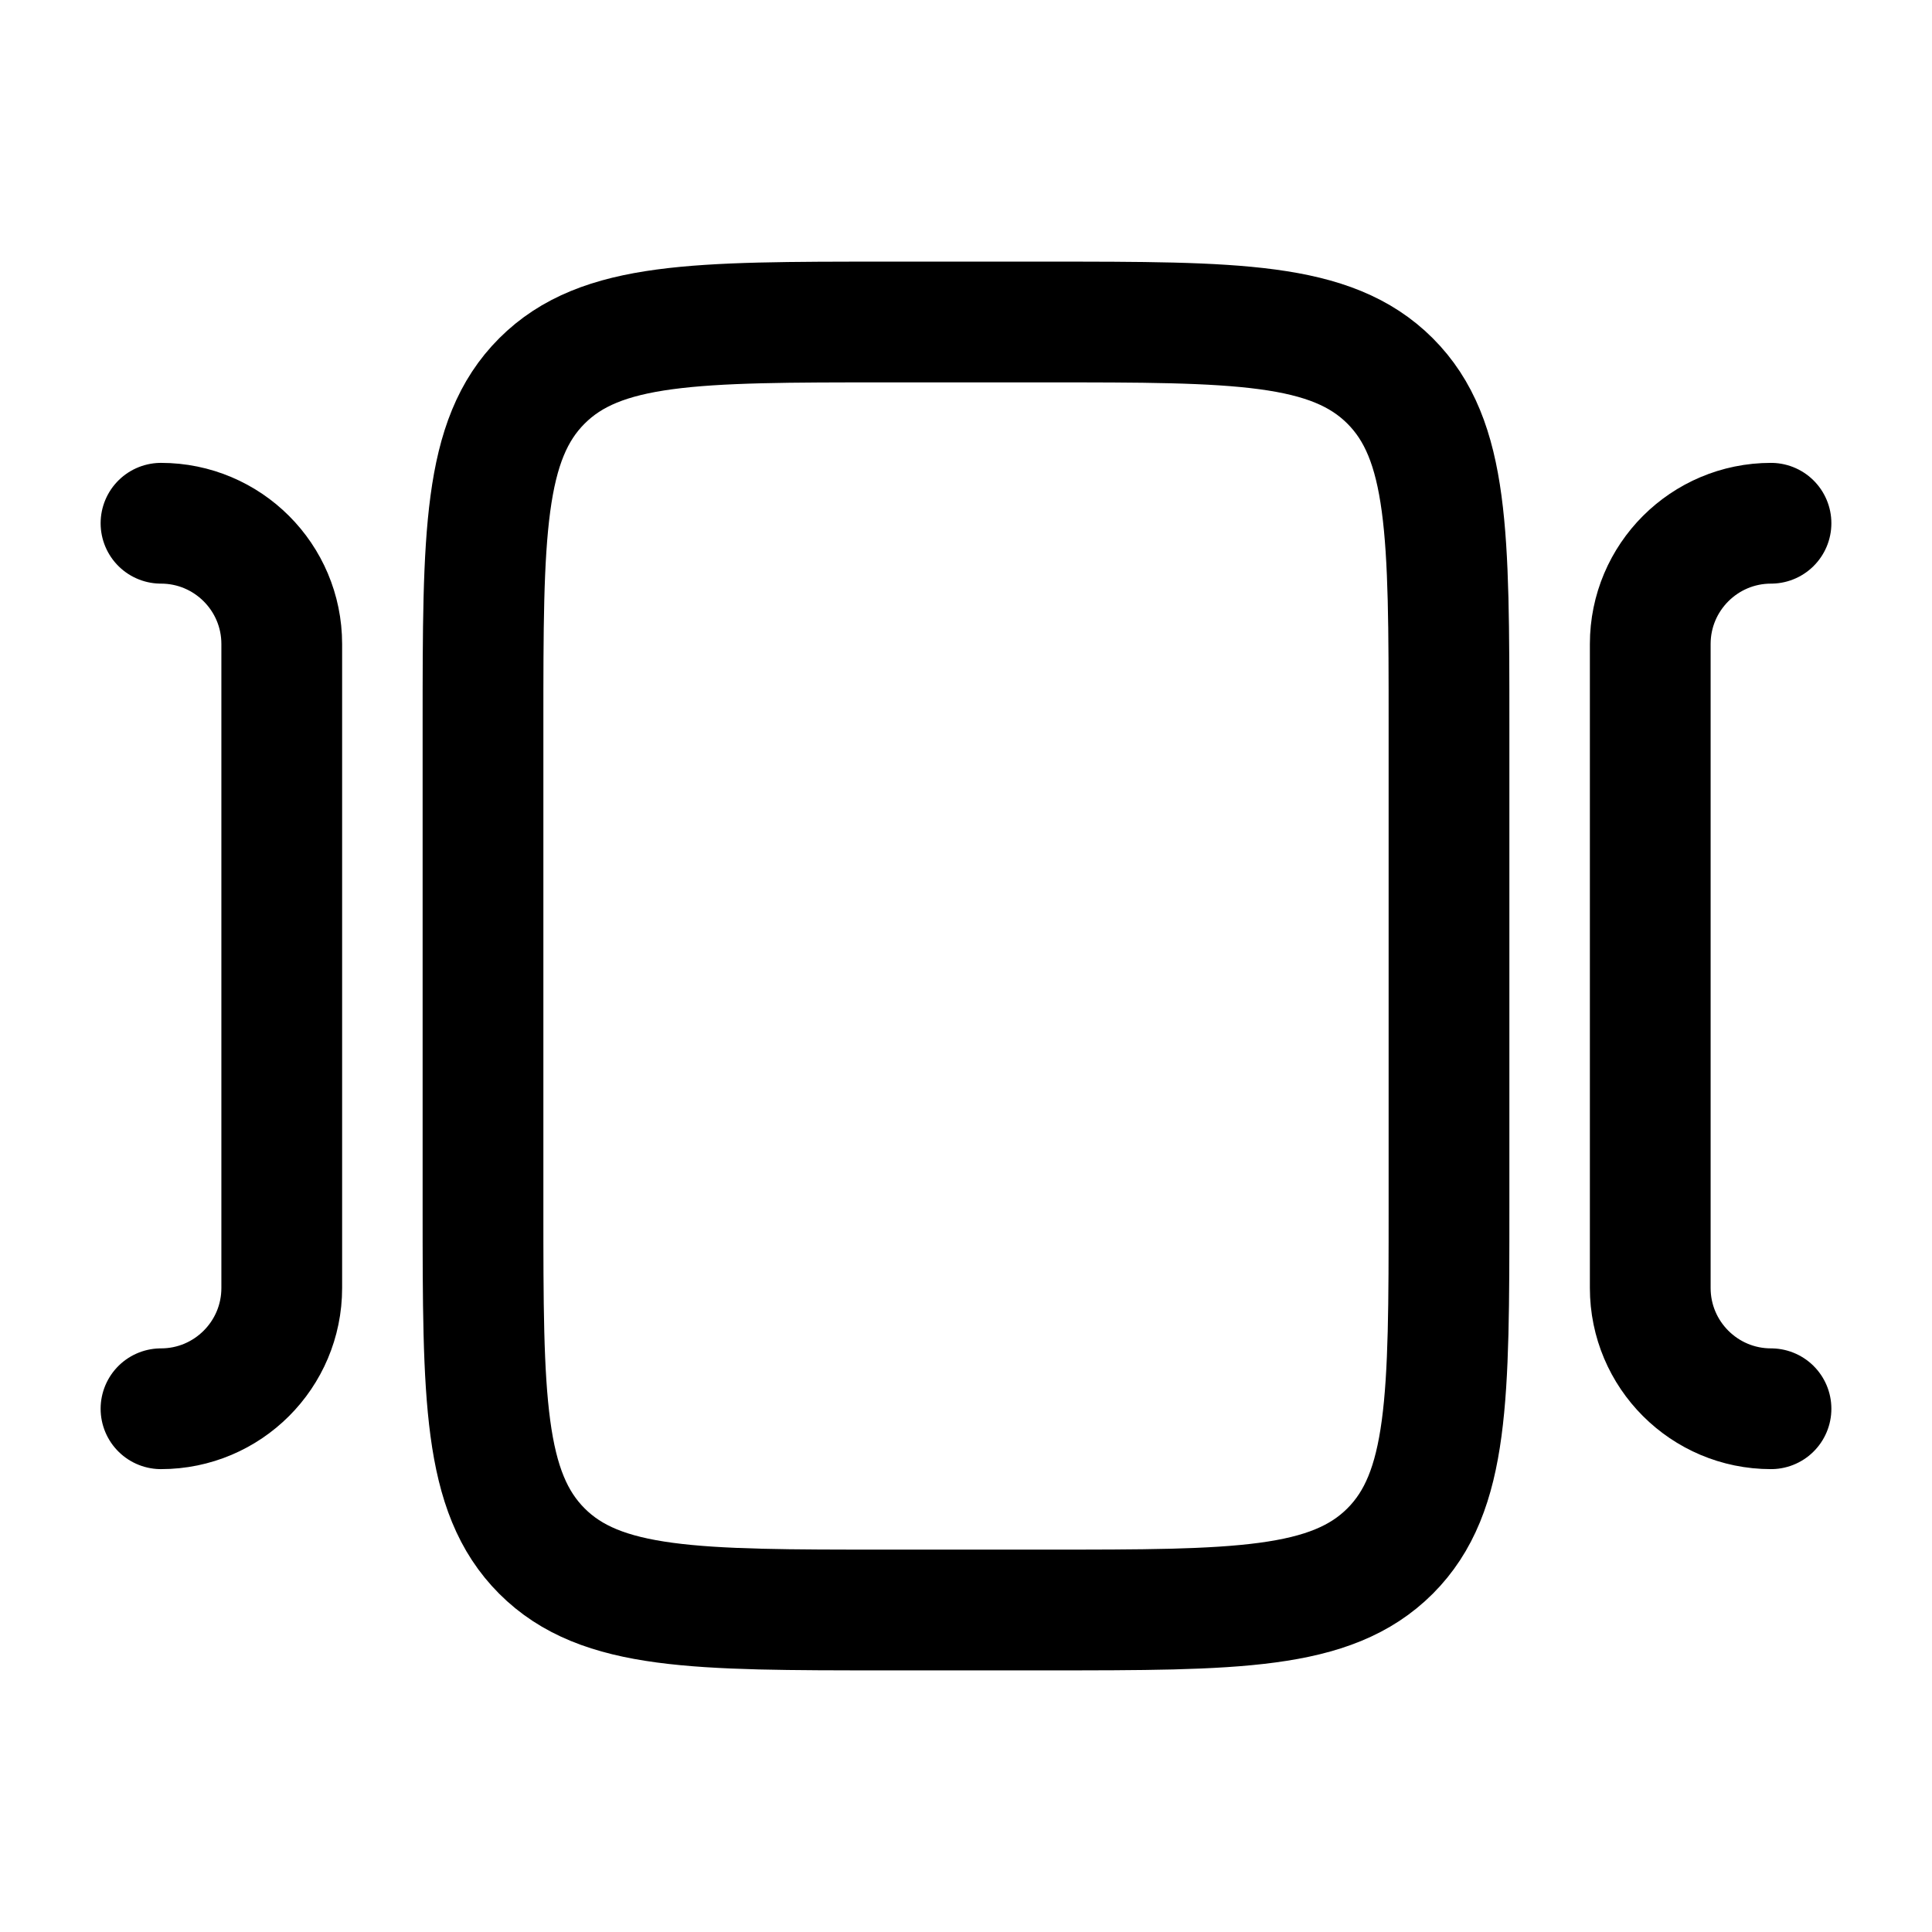 <svg viewBox="0 0 24 24" fill="none" xmlns="http://www.w3.org/2000/svg"><path d="M13 4H11C8.643 4 7.464 4 6.732 4.732C6 5.464 6 6.643 6 9V15C6 17.357 6 18.535 6.732 19.268C7.464 20 8.643 20 11 20H13C15.357 20 16.535 20 17.268 19.268C18 18.535 18 17.357 18 15V9C18 6.643 18 5.464 17.268 4.732C16.535 4 15.357 4 13 4Z" stroke="currentColor" stroke-width="1.5" stroke-linecap="round" stroke-linejoin="round"/><path d="M2 17.5C2.828 17.5 3.5 16.828 3.5 16V8C3.5 7.172 2.828 6.5 2 6.5" stroke="currentColor" stroke-width="1.5" stroke-linecap="round" stroke-linejoin="round"/><path d="M22 17.5C21.172 17.5 20.5 16.828 20.5 16V8C20.5 7.172 21.172 6.5 22 6.5" stroke="currentColor" stroke-width="1.5" stroke-linecap="round" stroke-linejoin="round"/></svg>
